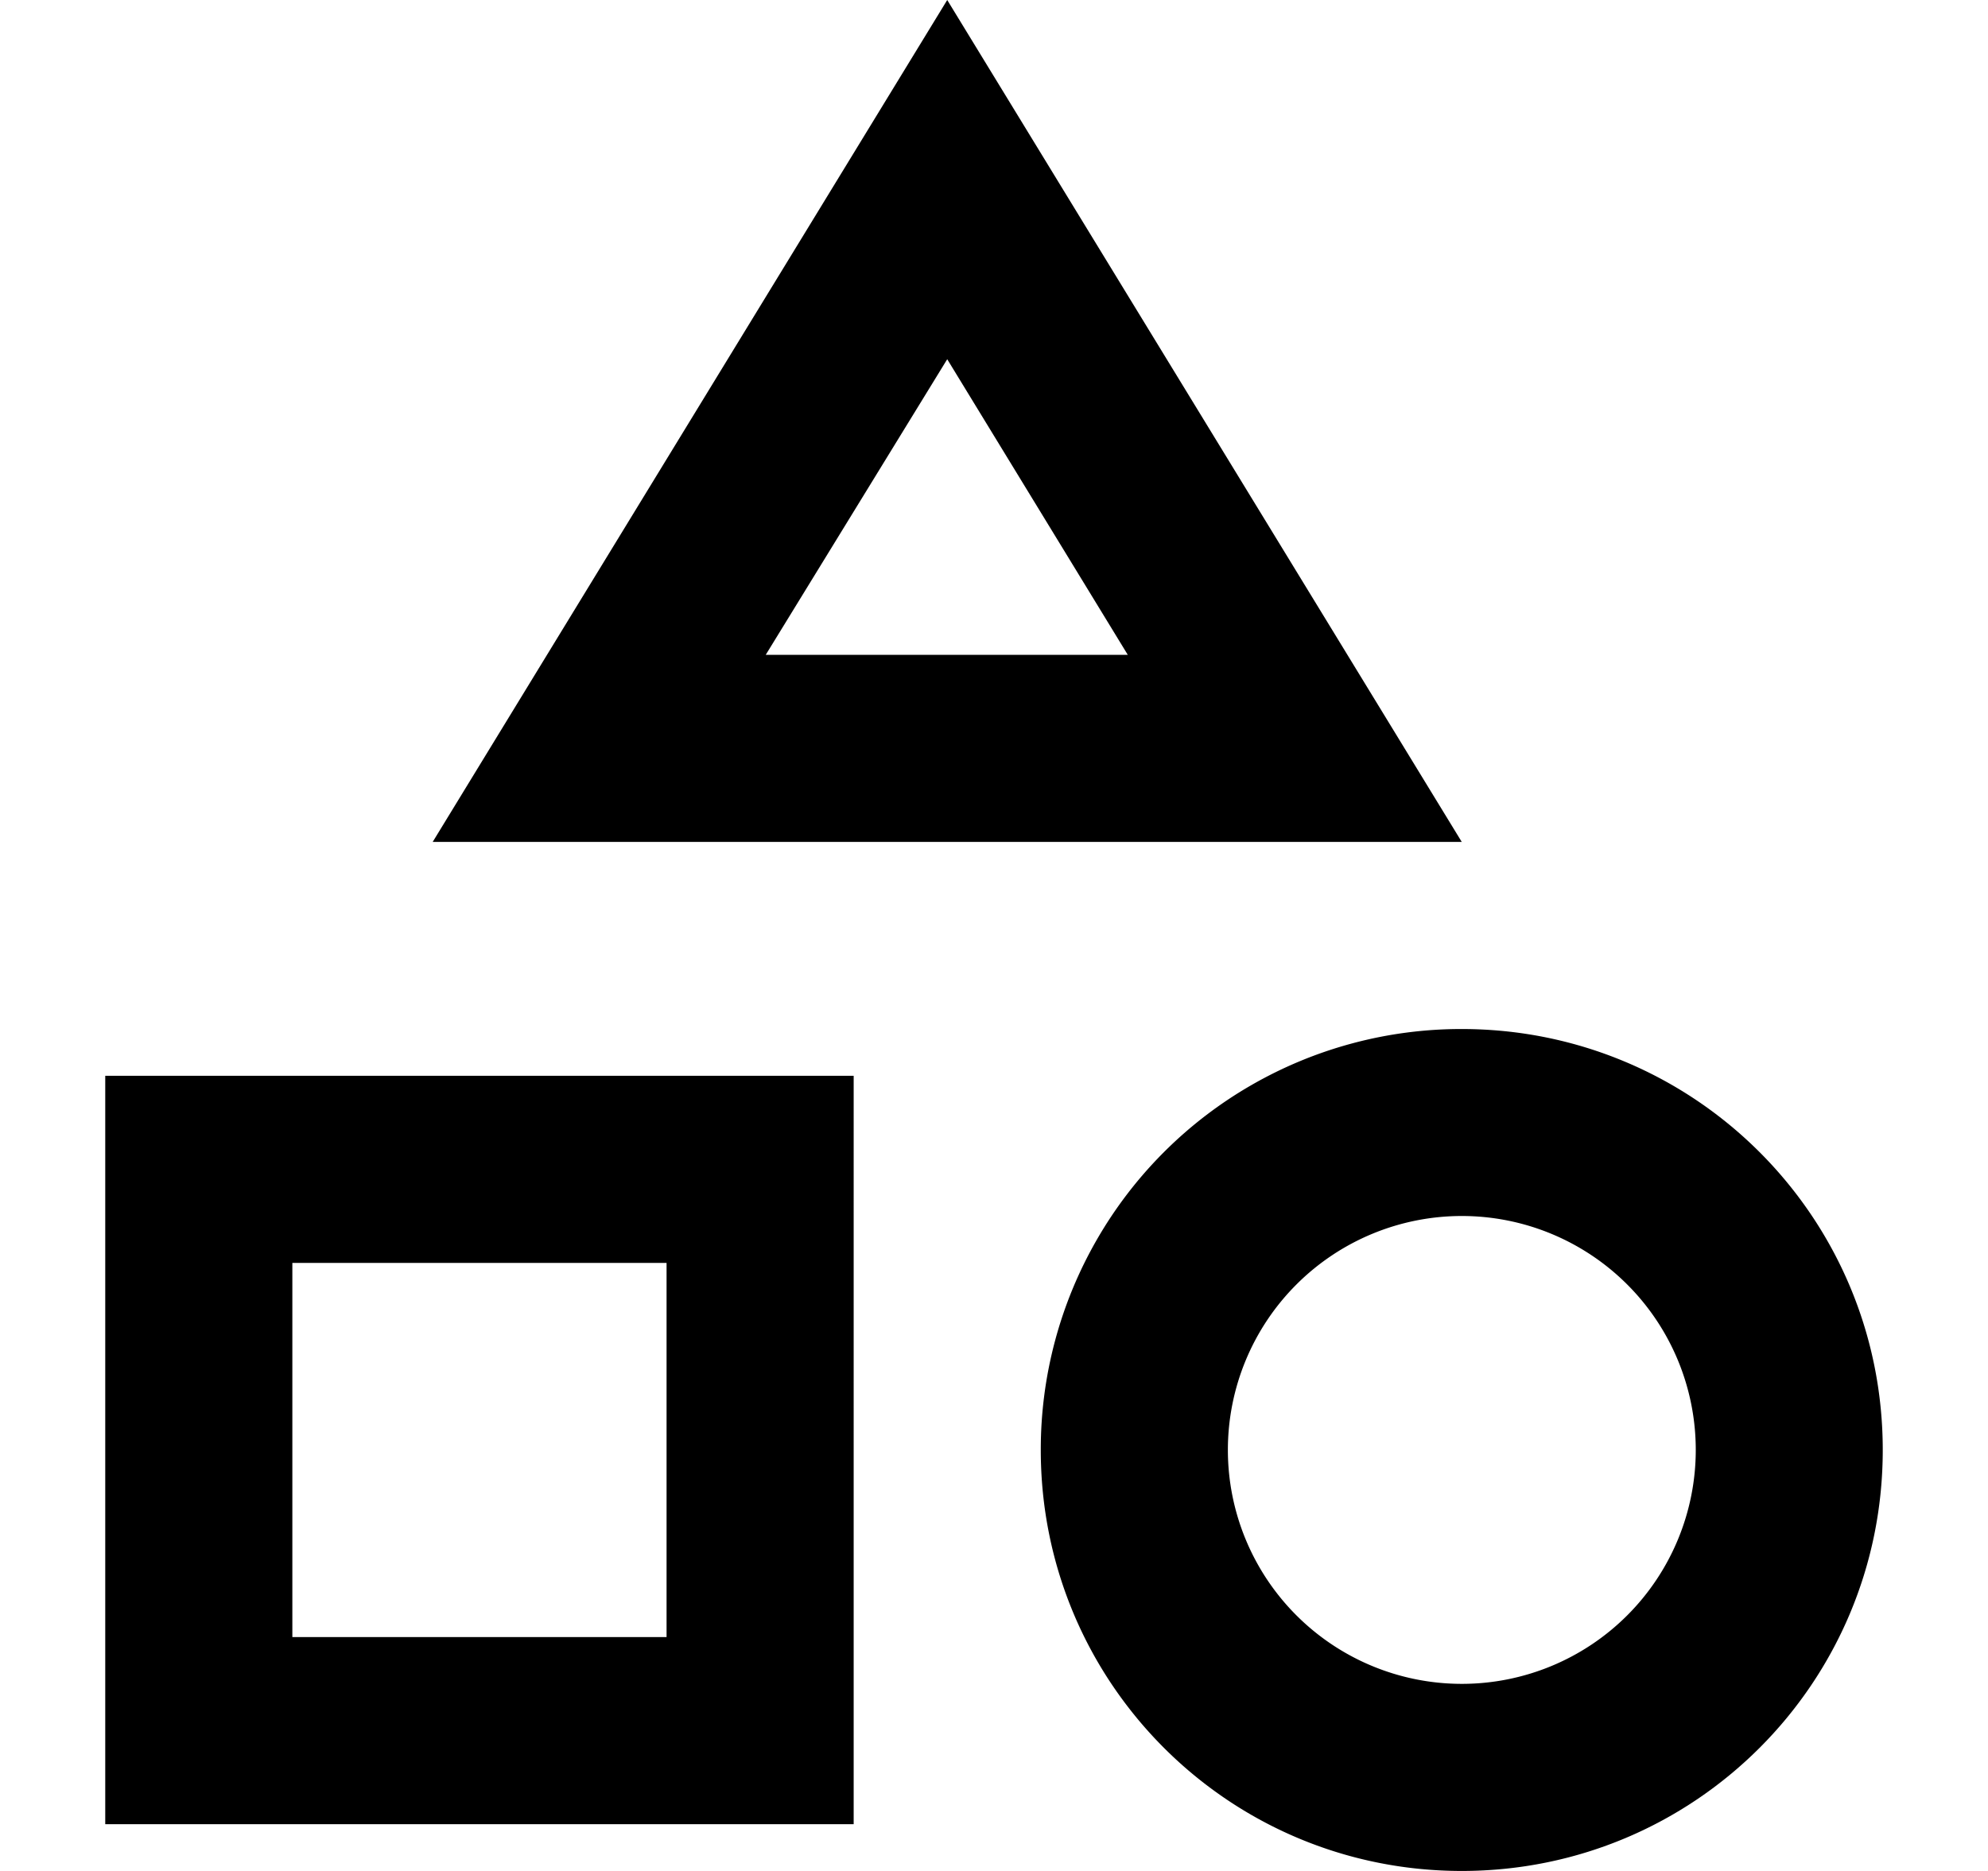 <svg width="17" height="16" viewBox="0 0 17 16" xmlns="http://www.w3.org/2000/svg"><path d="M8.1 0 3.7 7.2h8.8L8.1 0Zm0 3.072L9.644 5.6H6.548L8.1 3.072ZM12.5 8.8a3.595 3.595 0 0 0-3.6 3.6c0 1.992 1.608 3.6 3.6 3.6s3.6-1.608 3.6-3.6-1.608-3.6-3.6-3.6Zm0 5.6a2 2 0 1 1 .001-4.001A2 2 0 0 1 12.5 14.4ZM.9 15.6h6.4V9.2H.9v6.4Zm1.6-4.8h3.2V14H2.5v-3.2Z"/></svg>